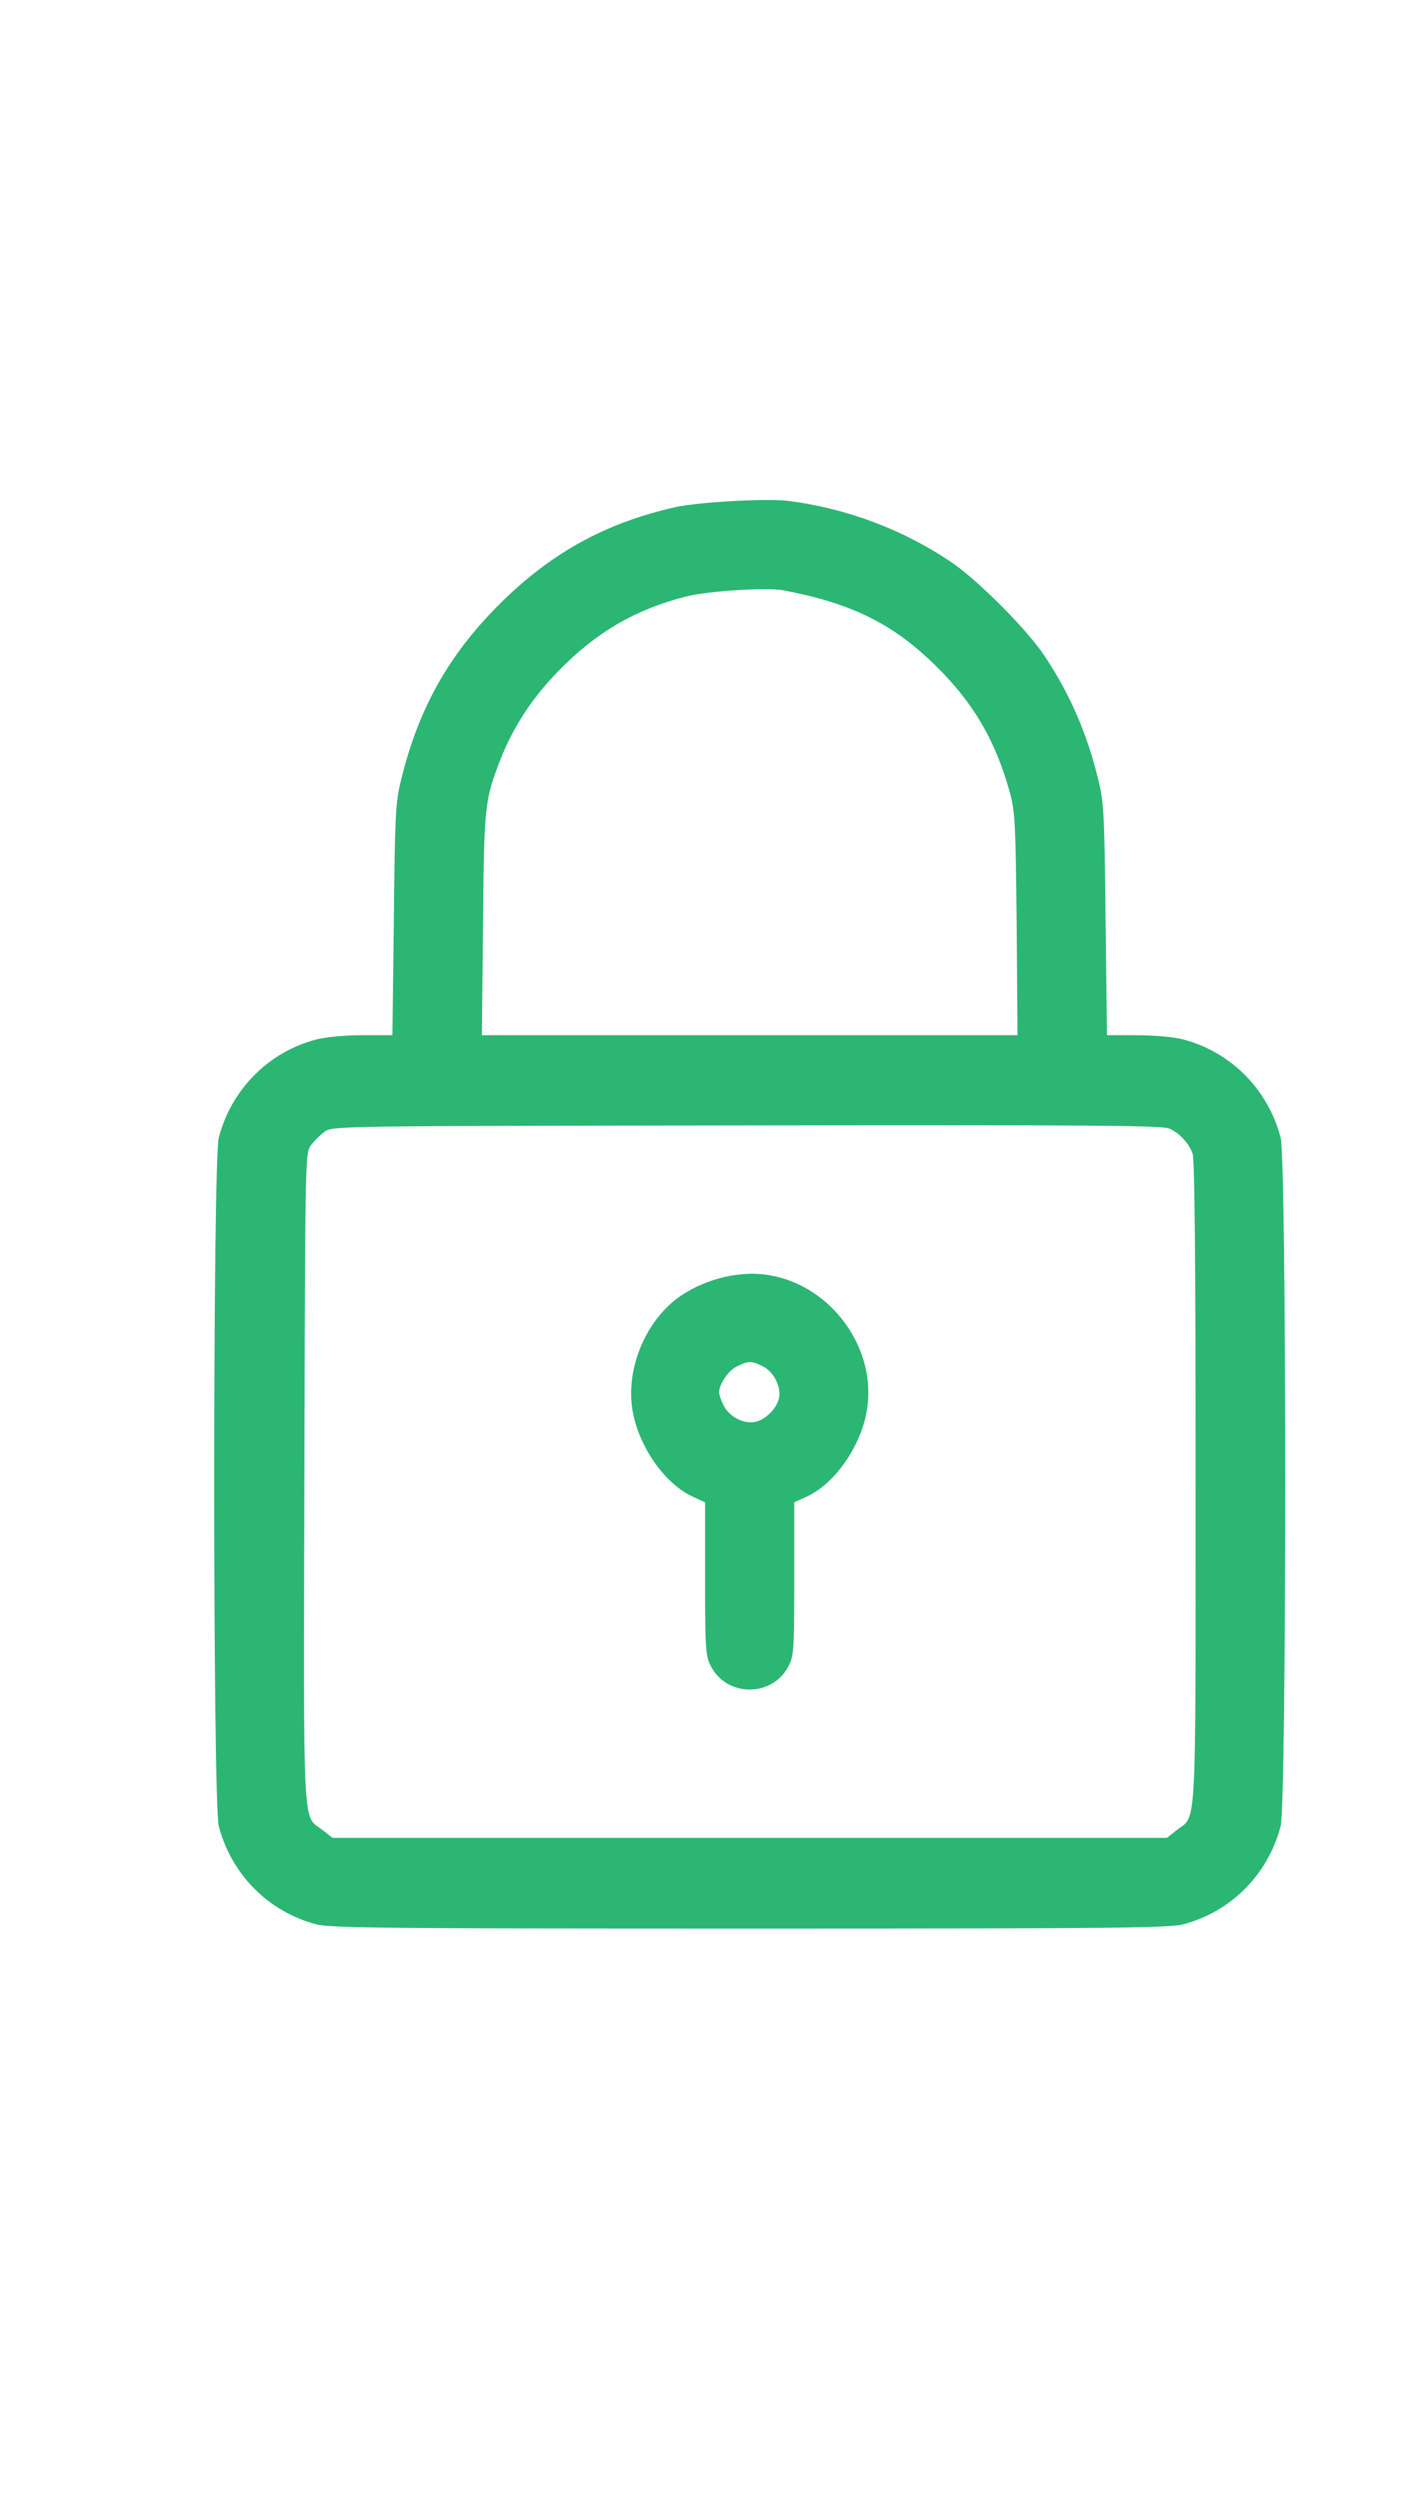 <svg width="20" height="35" viewBox="0 0 20 35" fill="none" xmlns="http://www.w3.org/2000/svg">
<path d="M11.046 7.013C11.858 7.119 12.635 7.408 13.31 7.861C13.685 8.111 14.376 8.803 14.626 9.178C14.985 9.714 15.231 10.28 15.387 10.937C15.461 11.238 15.469 11.425 15.484 12.879L15.504 14.493H15.921C16.171 14.493 16.433 14.517 16.57 14.552C17.241 14.728 17.76 15.252 17.936 15.928C18.021 16.264 18.021 25.23 17.936 25.566C17.76 26.242 17.241 26.765 16.57 26.941C16.366 26.992 15.617 27 10.5 27C5.383 27 4.633 26.992 4.431 26.941C3.759 26.765 3.24 26.242 3.064 25.566C2.979 25.23 2.979 16.264 3.064 15.928C3.24 15.252 3.759 14.728 4.431 14.552C4.567 14.517 4.829 14.493 5.078 14.493H5.496L5.516 12.879C5.531 11.425 5.539 11.238 5.613 10.937C5.855 9.932 6.277 9.178 6.983 8.471C7.705 7.748 8.466 7.326 9.446 7.103C9.77 7.029 10.738 6.974 11.046 7.013ZM9.598 8.354C8.888 8.537 8.349 8.854 7.826 9.389C7.455 9.768 7.194 10.167 7.011 10.628C6.788 11.203 6.78 11.265 6.765 12.938L6.749 14.493H10.5H14.251L14.239 12.938C14.224 11.504 14.216 11.363 14.142 11.089C13.943 10.37 13.634 9.843 13.119 9.335C12.518 8.737 11.936 8.447 10.968 8.264C10.738 8.221 9.887 8.275 9.598 8.354ZM4.544 15.846C4.485 15.889 4.399 15.975 4.356 16.033C4.274 16.139 4.274 16.162 4.263 20.692C4.251 25.73 4.235 25.409 4.512 25.616L4.657 25.73H10.5H16.343L16.488 25.616C16.761 25.409 16.745 25.718 16.745 20.751C16.745 17.663 16.733 16.221 16.702 16.147C16.648 16.002 16.519 15.861 16.374 15.799C16.277 15.756 15.231 15.748 10.453 15.756C4.661 15.764 4.649 15.764 4.544 15.846Z" fill="#2BB673"/>
<path d="M10.785 17.854C11.651 18.007 12.28 18.878 12.143 19.734C12.061 20.246 11.691 20.778 11.288 20.958L11.124 21.032V22.103C11.124 23.091 11.117 23.185 11.046 23.322C10.824 23.764 10.176 23.764 9.954 23.322C9.883 23.185 9.875 23.091 9.875 22.103V21.032L9.712 20.958C9.31 20.778 8.939 20.246 8.857 19.734C8.763 19.14 9.056 18.46 9.548 18.132C9.915 17.89 10.387 17.784 10.785 17.854ZM10.324 19.128C10.203 19.183 10.071 19.379 10.071 19.496C10.071 19.523 10.098 19.601 10.133 19.672C10.207 19.832 10.418 19.941 10.578 19.906C10.723 19.875 10.879 19.719 10.91 19.574C10.945 19.418 10.836 19.203 10.683 19.128C10.527 19.05 10.484 19.05 10.324 19.128Z" fill="#2BB673"/>
</svg>

